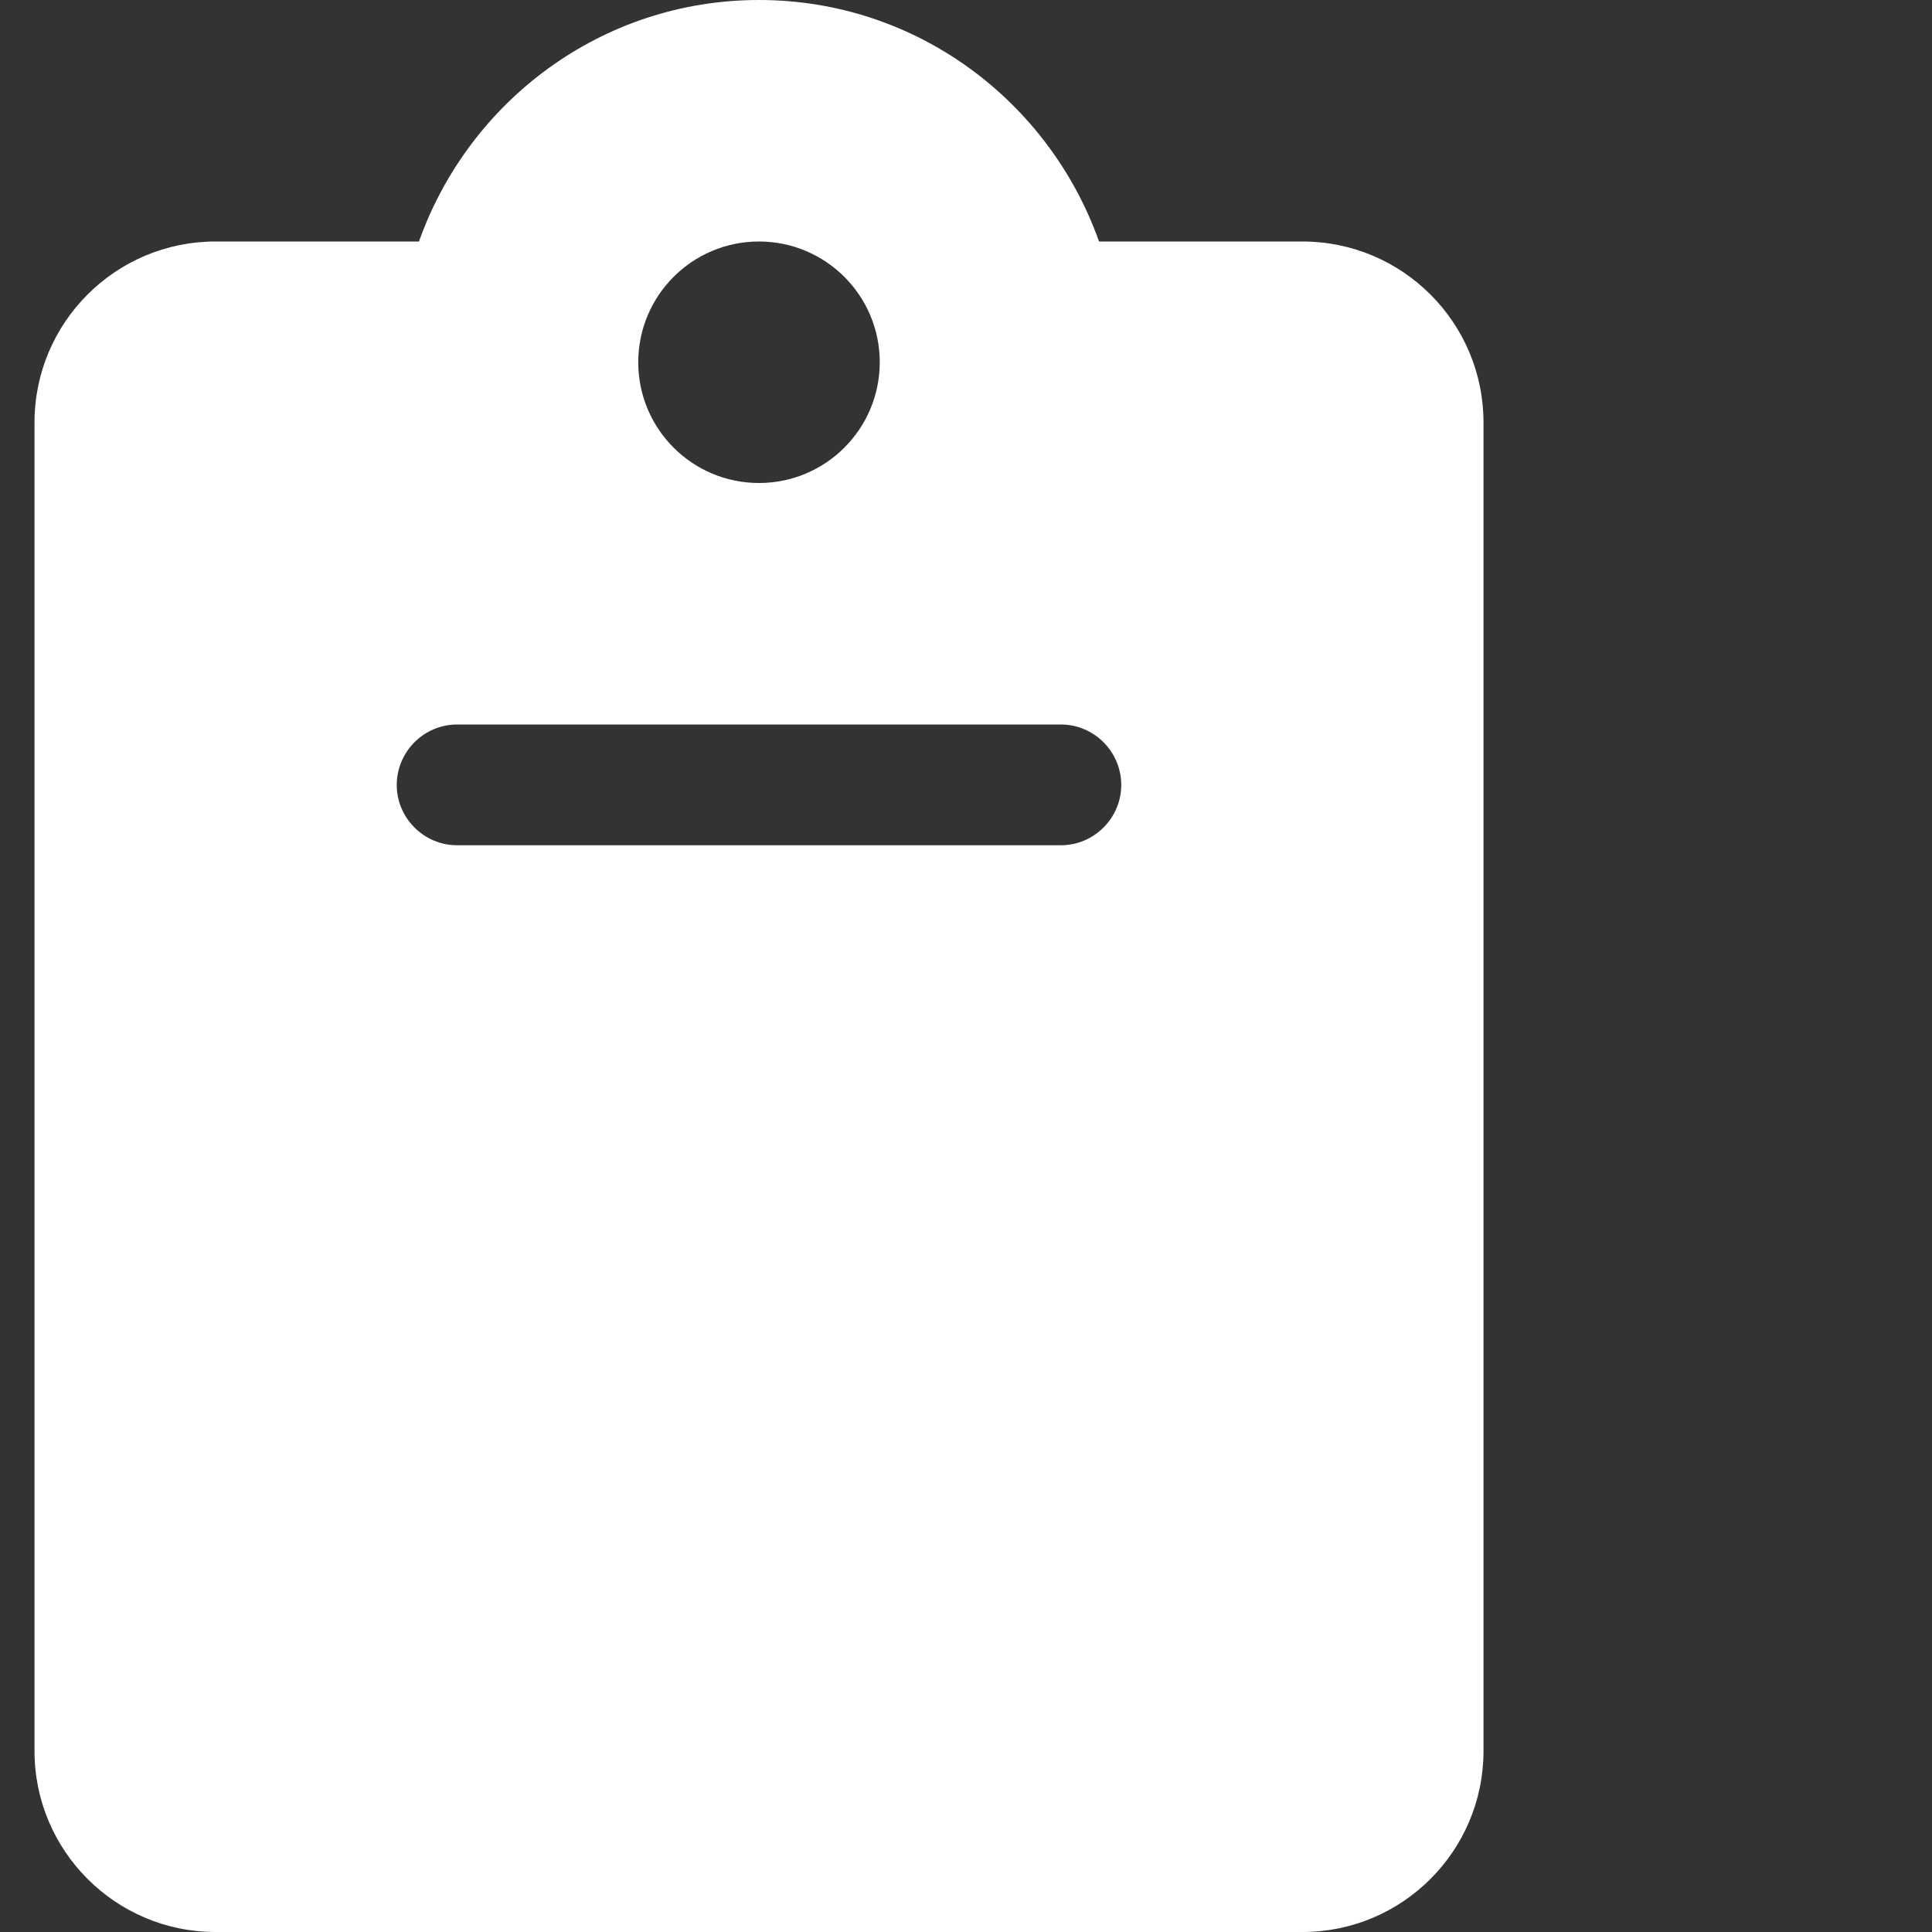 <svg width="14" height="14" viewBox="0 0 14 14" fill="none" xmlns="http://www.w3.org/2000/svg">
<rect x="0" y="0" width="14" height="14" fill="#333333" stroke="none"/>
<path d="M9.438 1.75H7.964C7.603 0.733 6.64 0 5.5 0C4.36 0 3.397 0.733 3.036 1.75H1.562C0.838 1.75 0.25 2.337 0.25 3.062V12.688C0.25 13.412 0.838 14 1.562 14H9.438C10.162 14 10.75 13.413 10.75 12.688V3.062C10.75 2.337 10.162 1.75 9.438 1.75ZM5.5 1.75C5.983 1.75 6.375 2.142 6.375 2.625C6.375 3.108 5.983 3.5 5.5 3.5C5.017 3.5 4.625 3.109 4.625 2.625C4.625 2.142 5.016 1.75 5.5 1.75ZM7.688 6.125H3.312C3.072 6.125 2.875 5.928 2.875 5.688C2.875 5.447 3.072 5.25 3.312 5.25H7.688C7.928 5.25 8.125 5.447 8.125 5.688C8.125 5.928 7.928 6.125 7.688 6.125Z" fill="white"/>
</svg>
